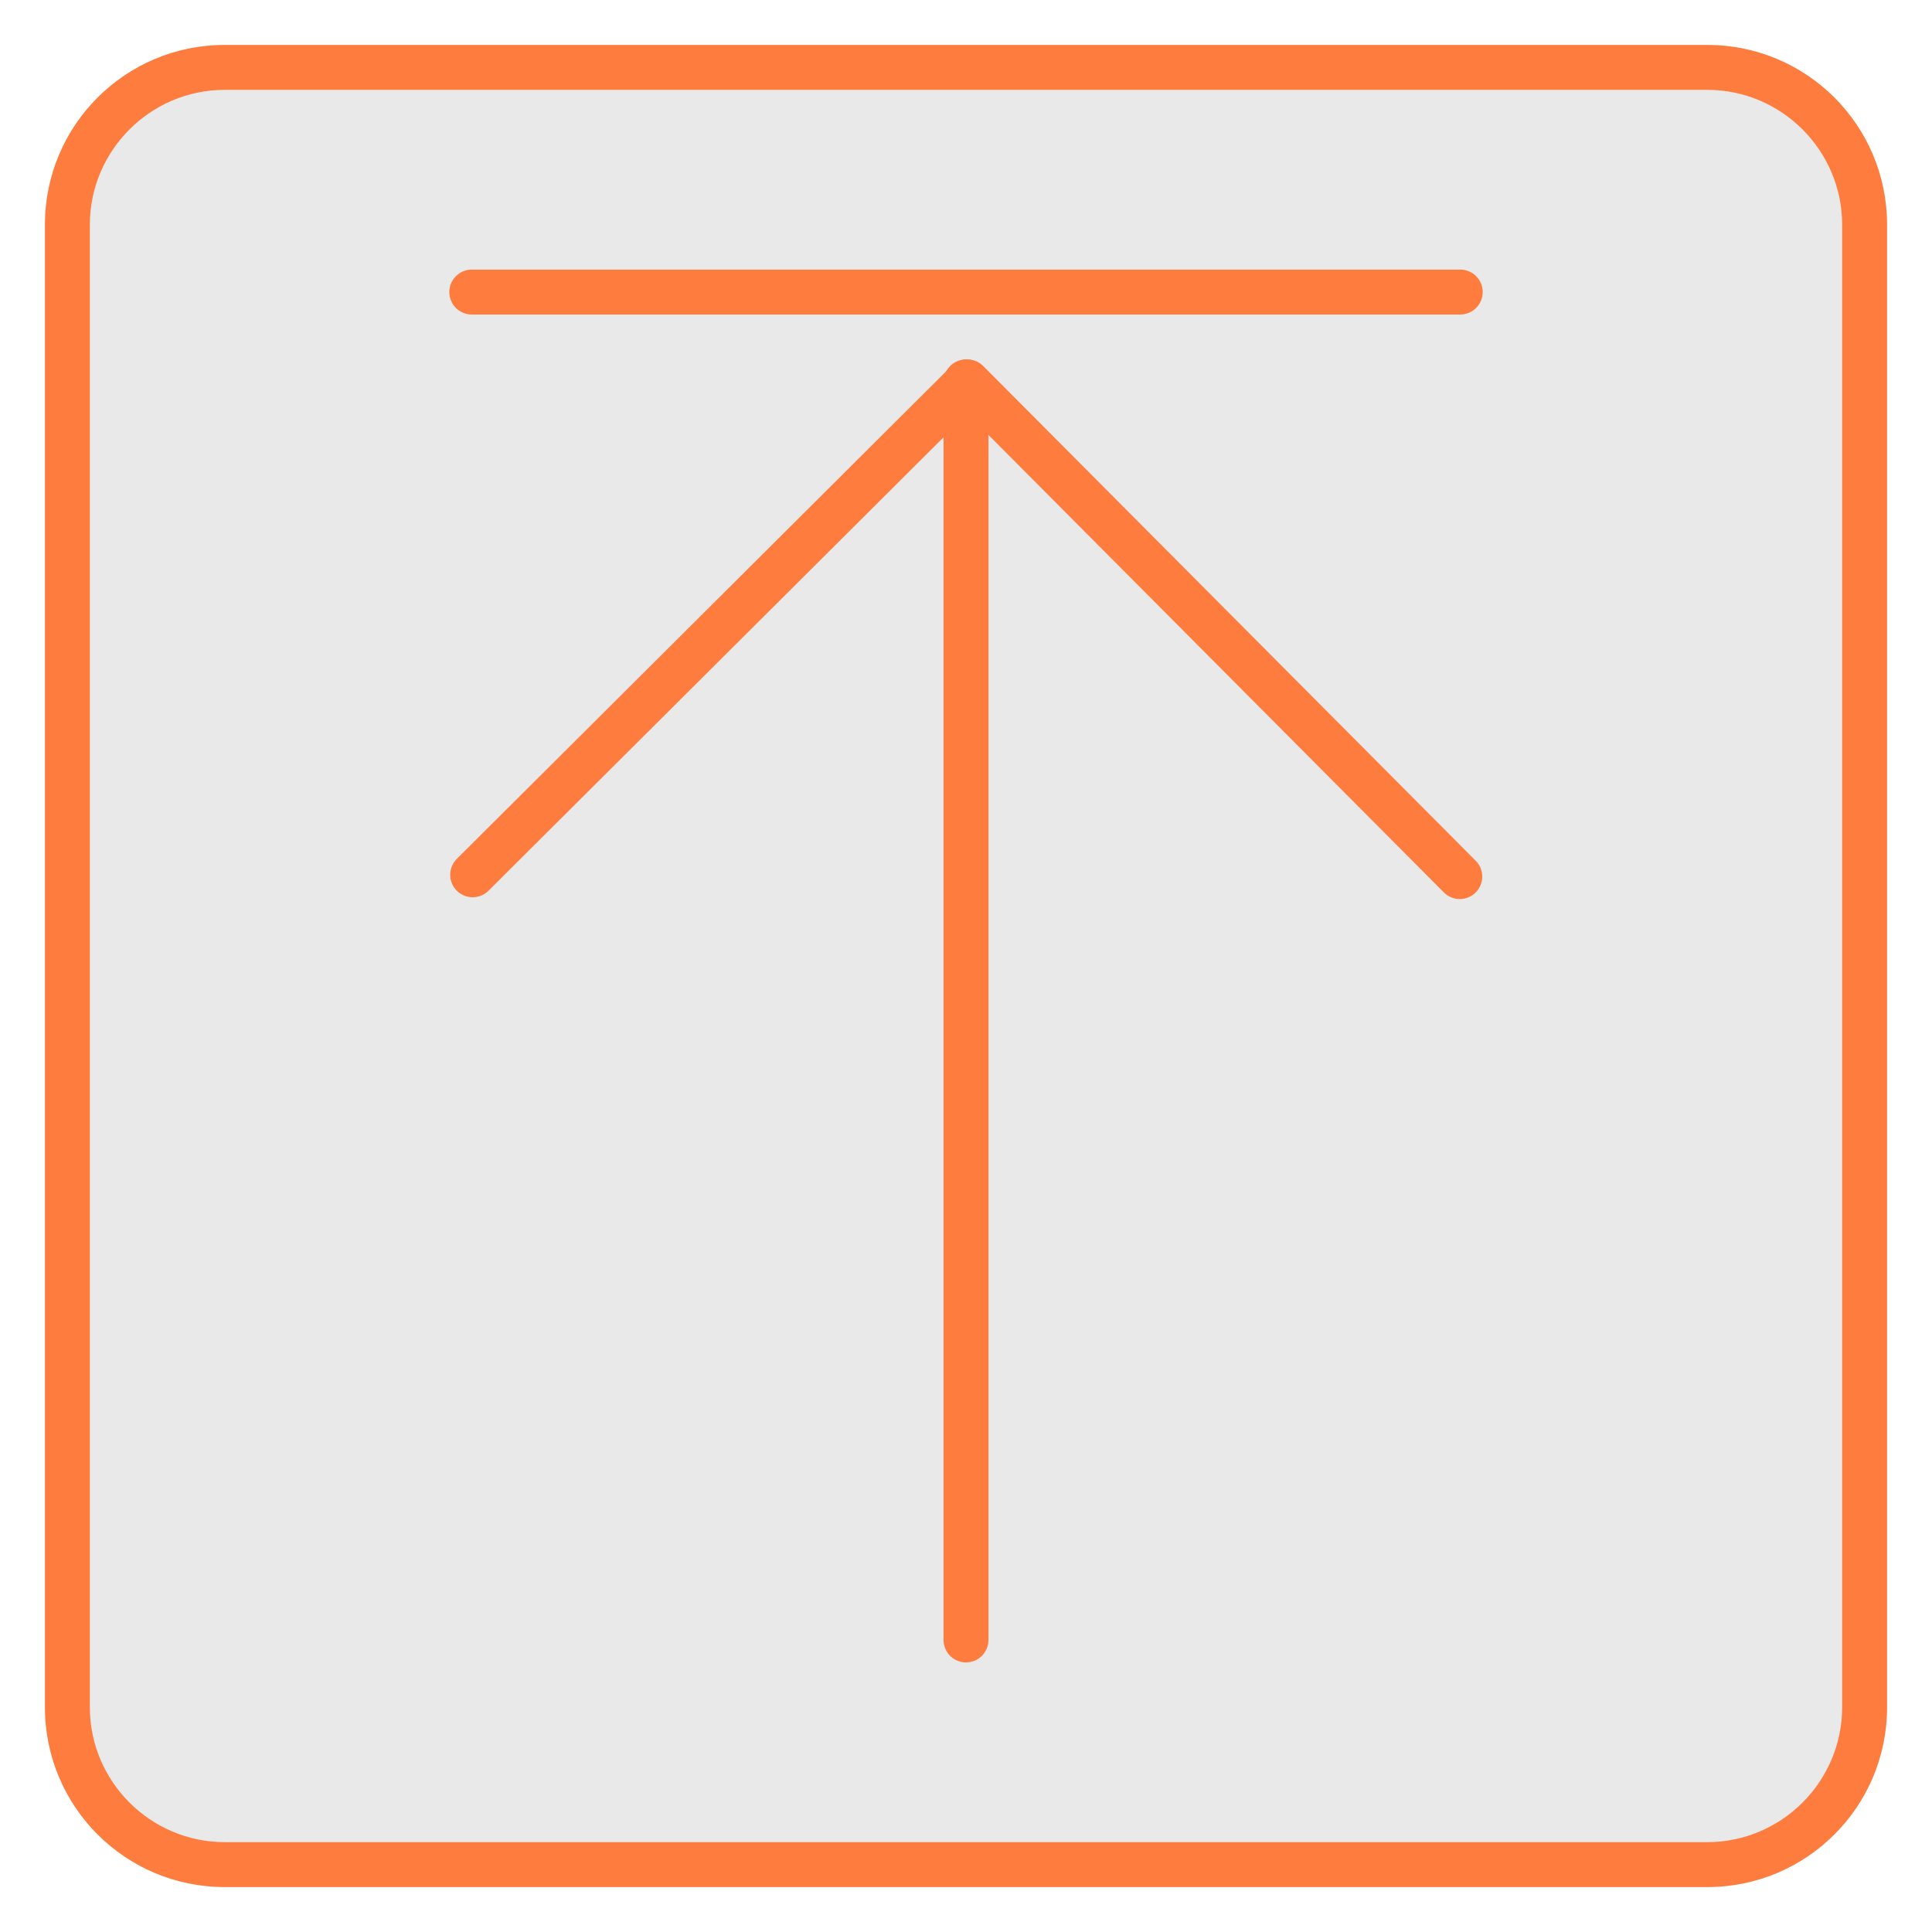 <svg width="43" height="43" viewBox="0 0 43 43" fill="none" xmlns="http://www.w3.org/2000/svg">
<path d="M38 1.5H5C3.067 1.5 1.5 3.067 1.5 5V38C1.5 39.933 3.067 41.5 5 41.5H38C39.933 41.5 41.5 39.933 41.5 38V5C41.5 3.067 39.933 1.5 38 1.5Z" fill="#E9E9E9"/>
<path d="M38 2C39.65 2 41 3.35 41 5V38C41 39.65 39.65 41 38 41H5C3.35 41 2 39.65 2 38V5C2 3.35 3.35 2 5 2H38ZM38 1H5C2.79 1 1 2.79 1 5V38C1 40.21 2.79 42 5 42H38C40.21 42 42 40.21 42 38V5C42 2.79 40.21 1 38 1Z" fill="#FF7C3F"/>
<path d="M10.5 6.5H32.5" stroke="#FF7C3F" stroke-linecap="round" stroke-linejoin="round"/>
<path d="M10.52 19.47L21.53 8.5L32.49 19.51" stroke="#FF7C3F" stroke-linecap="round" stroke-linejoin="round"/>
<path d="M21.5 8.5V36.5" stroke="#FF7C3F" stroke-linecap="round" stroke-linejoin="round"/>
</svg>
